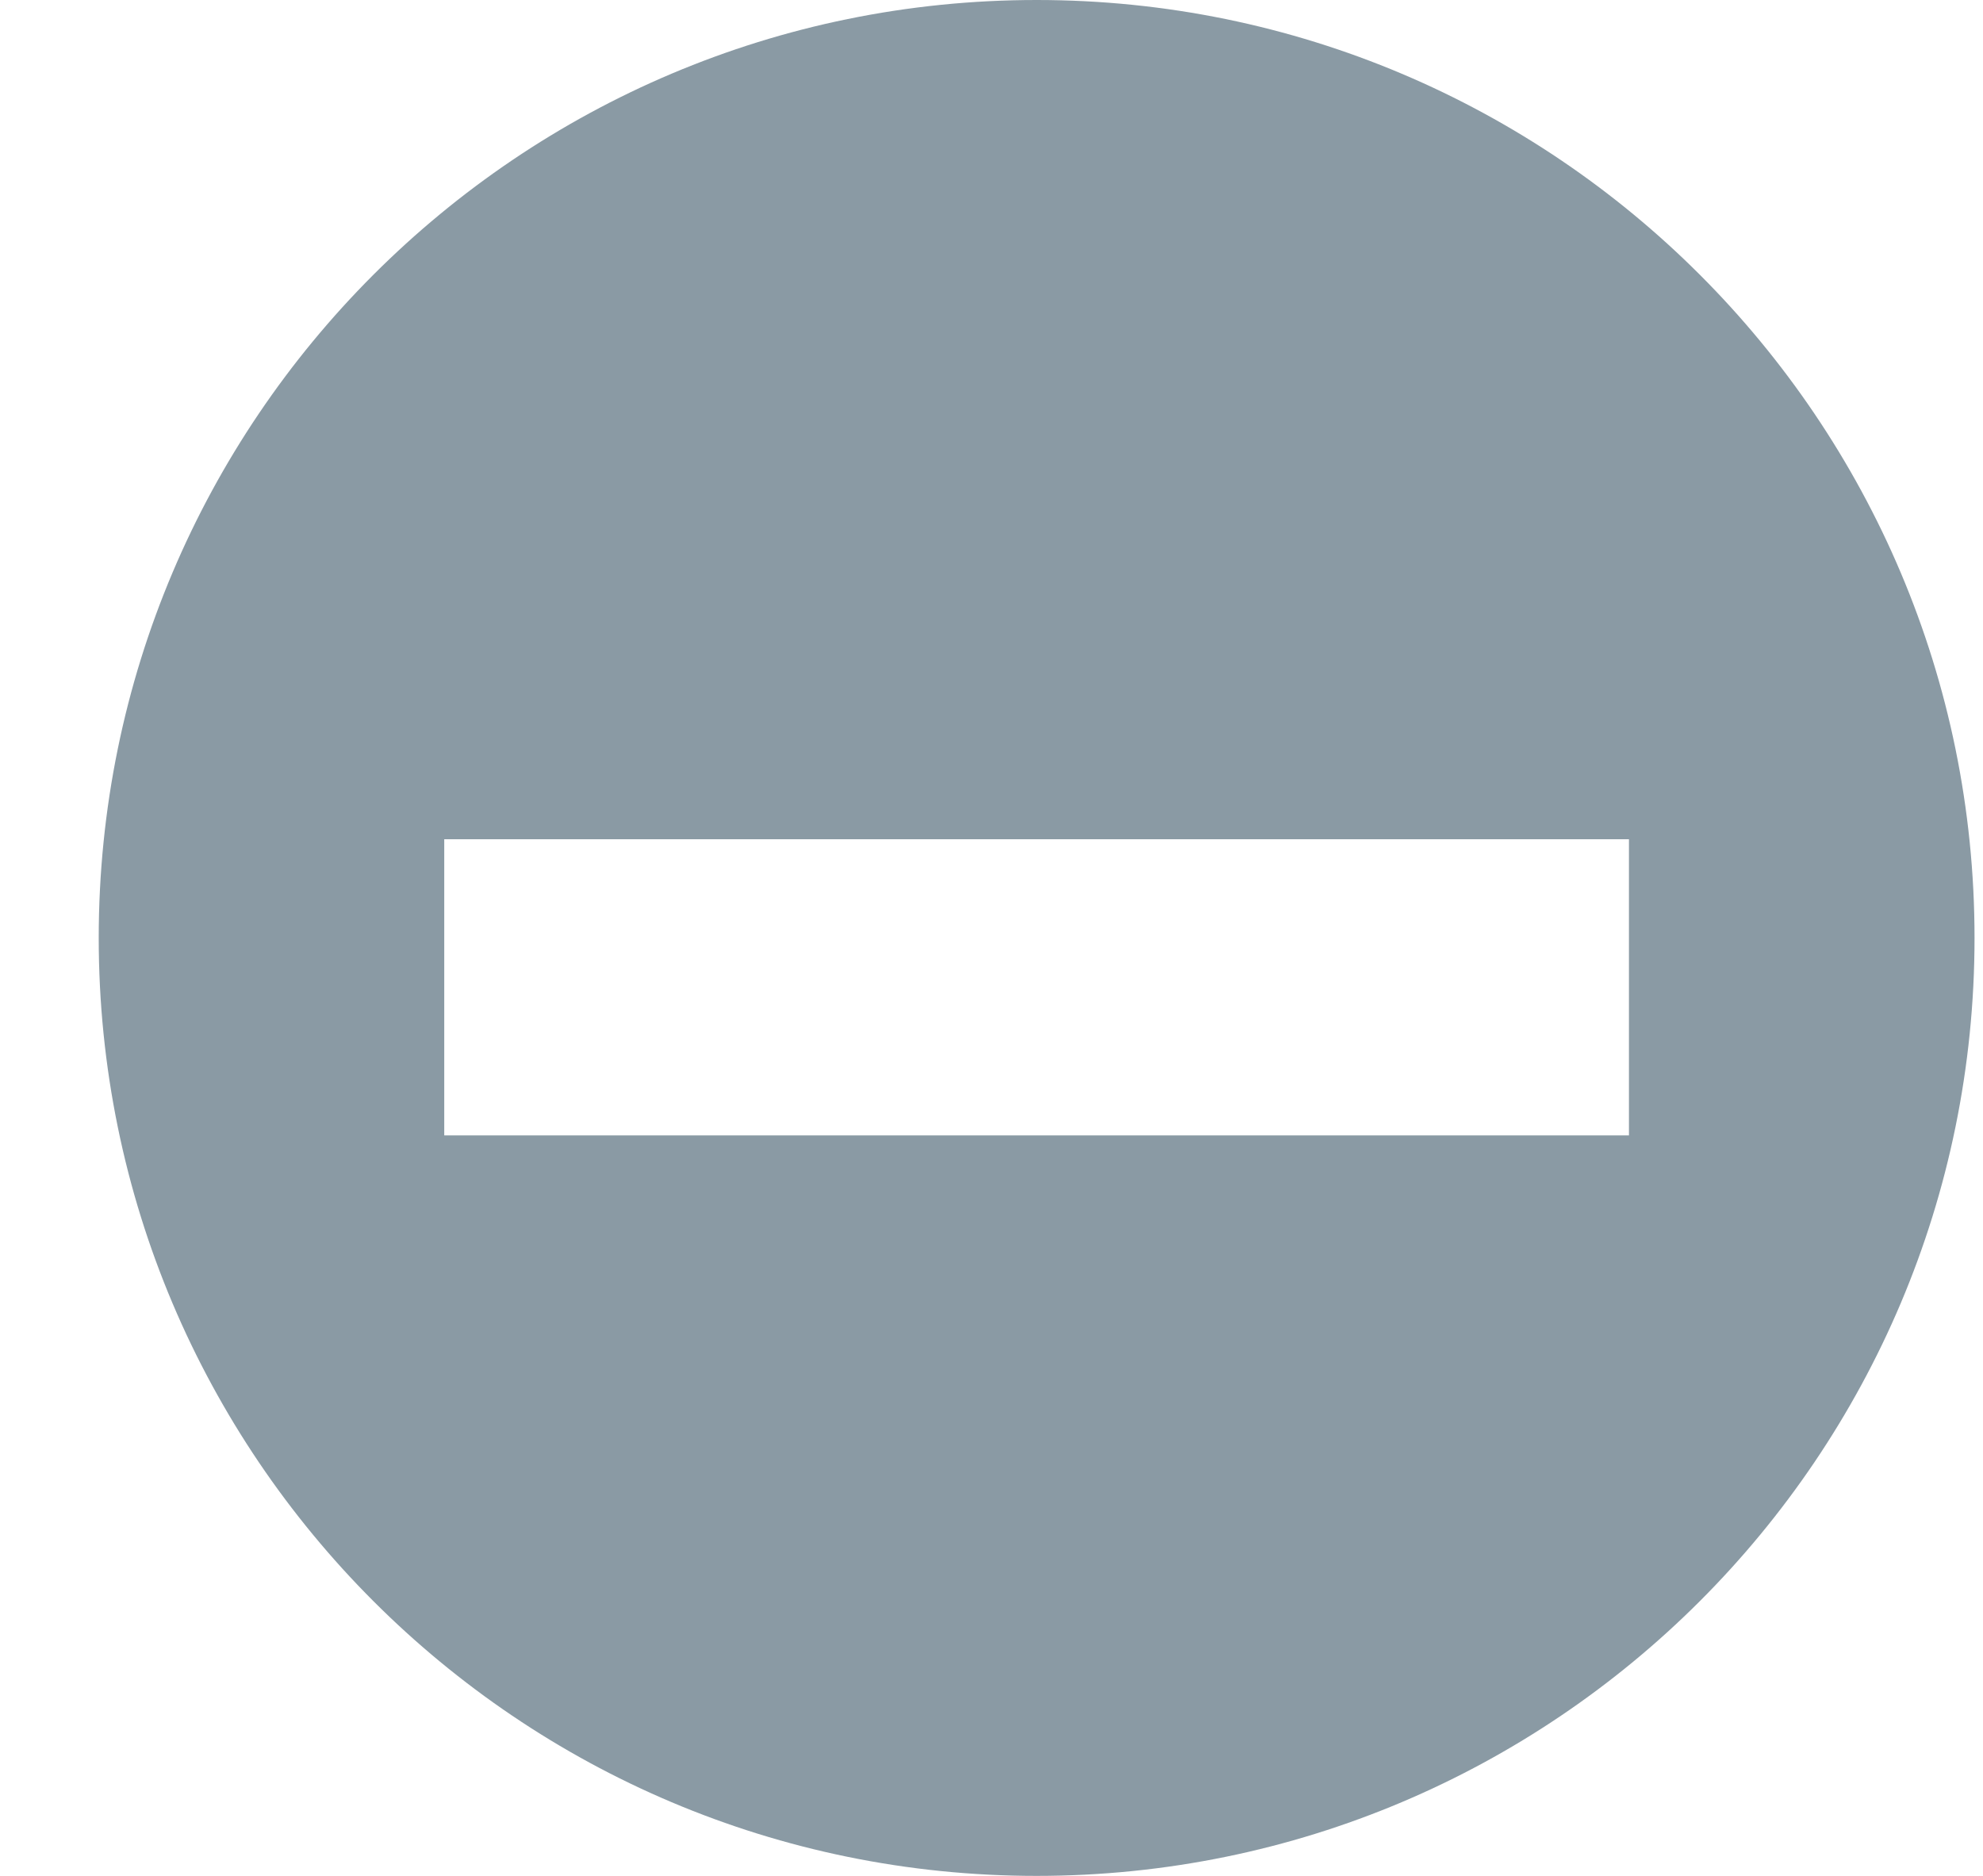
<svg width="37px" height="35px" viewBox="-1 0 37 35" version="1.1" xmlns="http://www.w3.org/2000/svg" xmlns:xlink="http://www.w3.org/1999/xlink">
    <!-- Generator: Sketch 3.7.2 (28276) - http://www.bohemiancoding.com/sketch -->
    <desc>Created with Sketch.</desc>
    <defs></defs>
    <g id="inactive" stroke="none" stroke-width="1" fill="none" fill-rule="evenodd">
        <g id="Group" transform="translate(0.842, 0)" fill="#8A9AA4">
            <path d="M17.5,35 C27.165,35 35,27.165 35,17.5 C35,7.835 27.165,0 17.5,0 C7.835,0 -2.44249065e-15,7.835 -2.44249065e-15,17.5 C-2.44249065e-15,27.165 7.835,35 17.5,35 Z M6.447,15.658 L28.552,15.658 L28.552,21.184 L6.447,21.184 L6.447,15.658 Z" id="Combined-Shape"></path>
        </g>
    </g>
</svg>